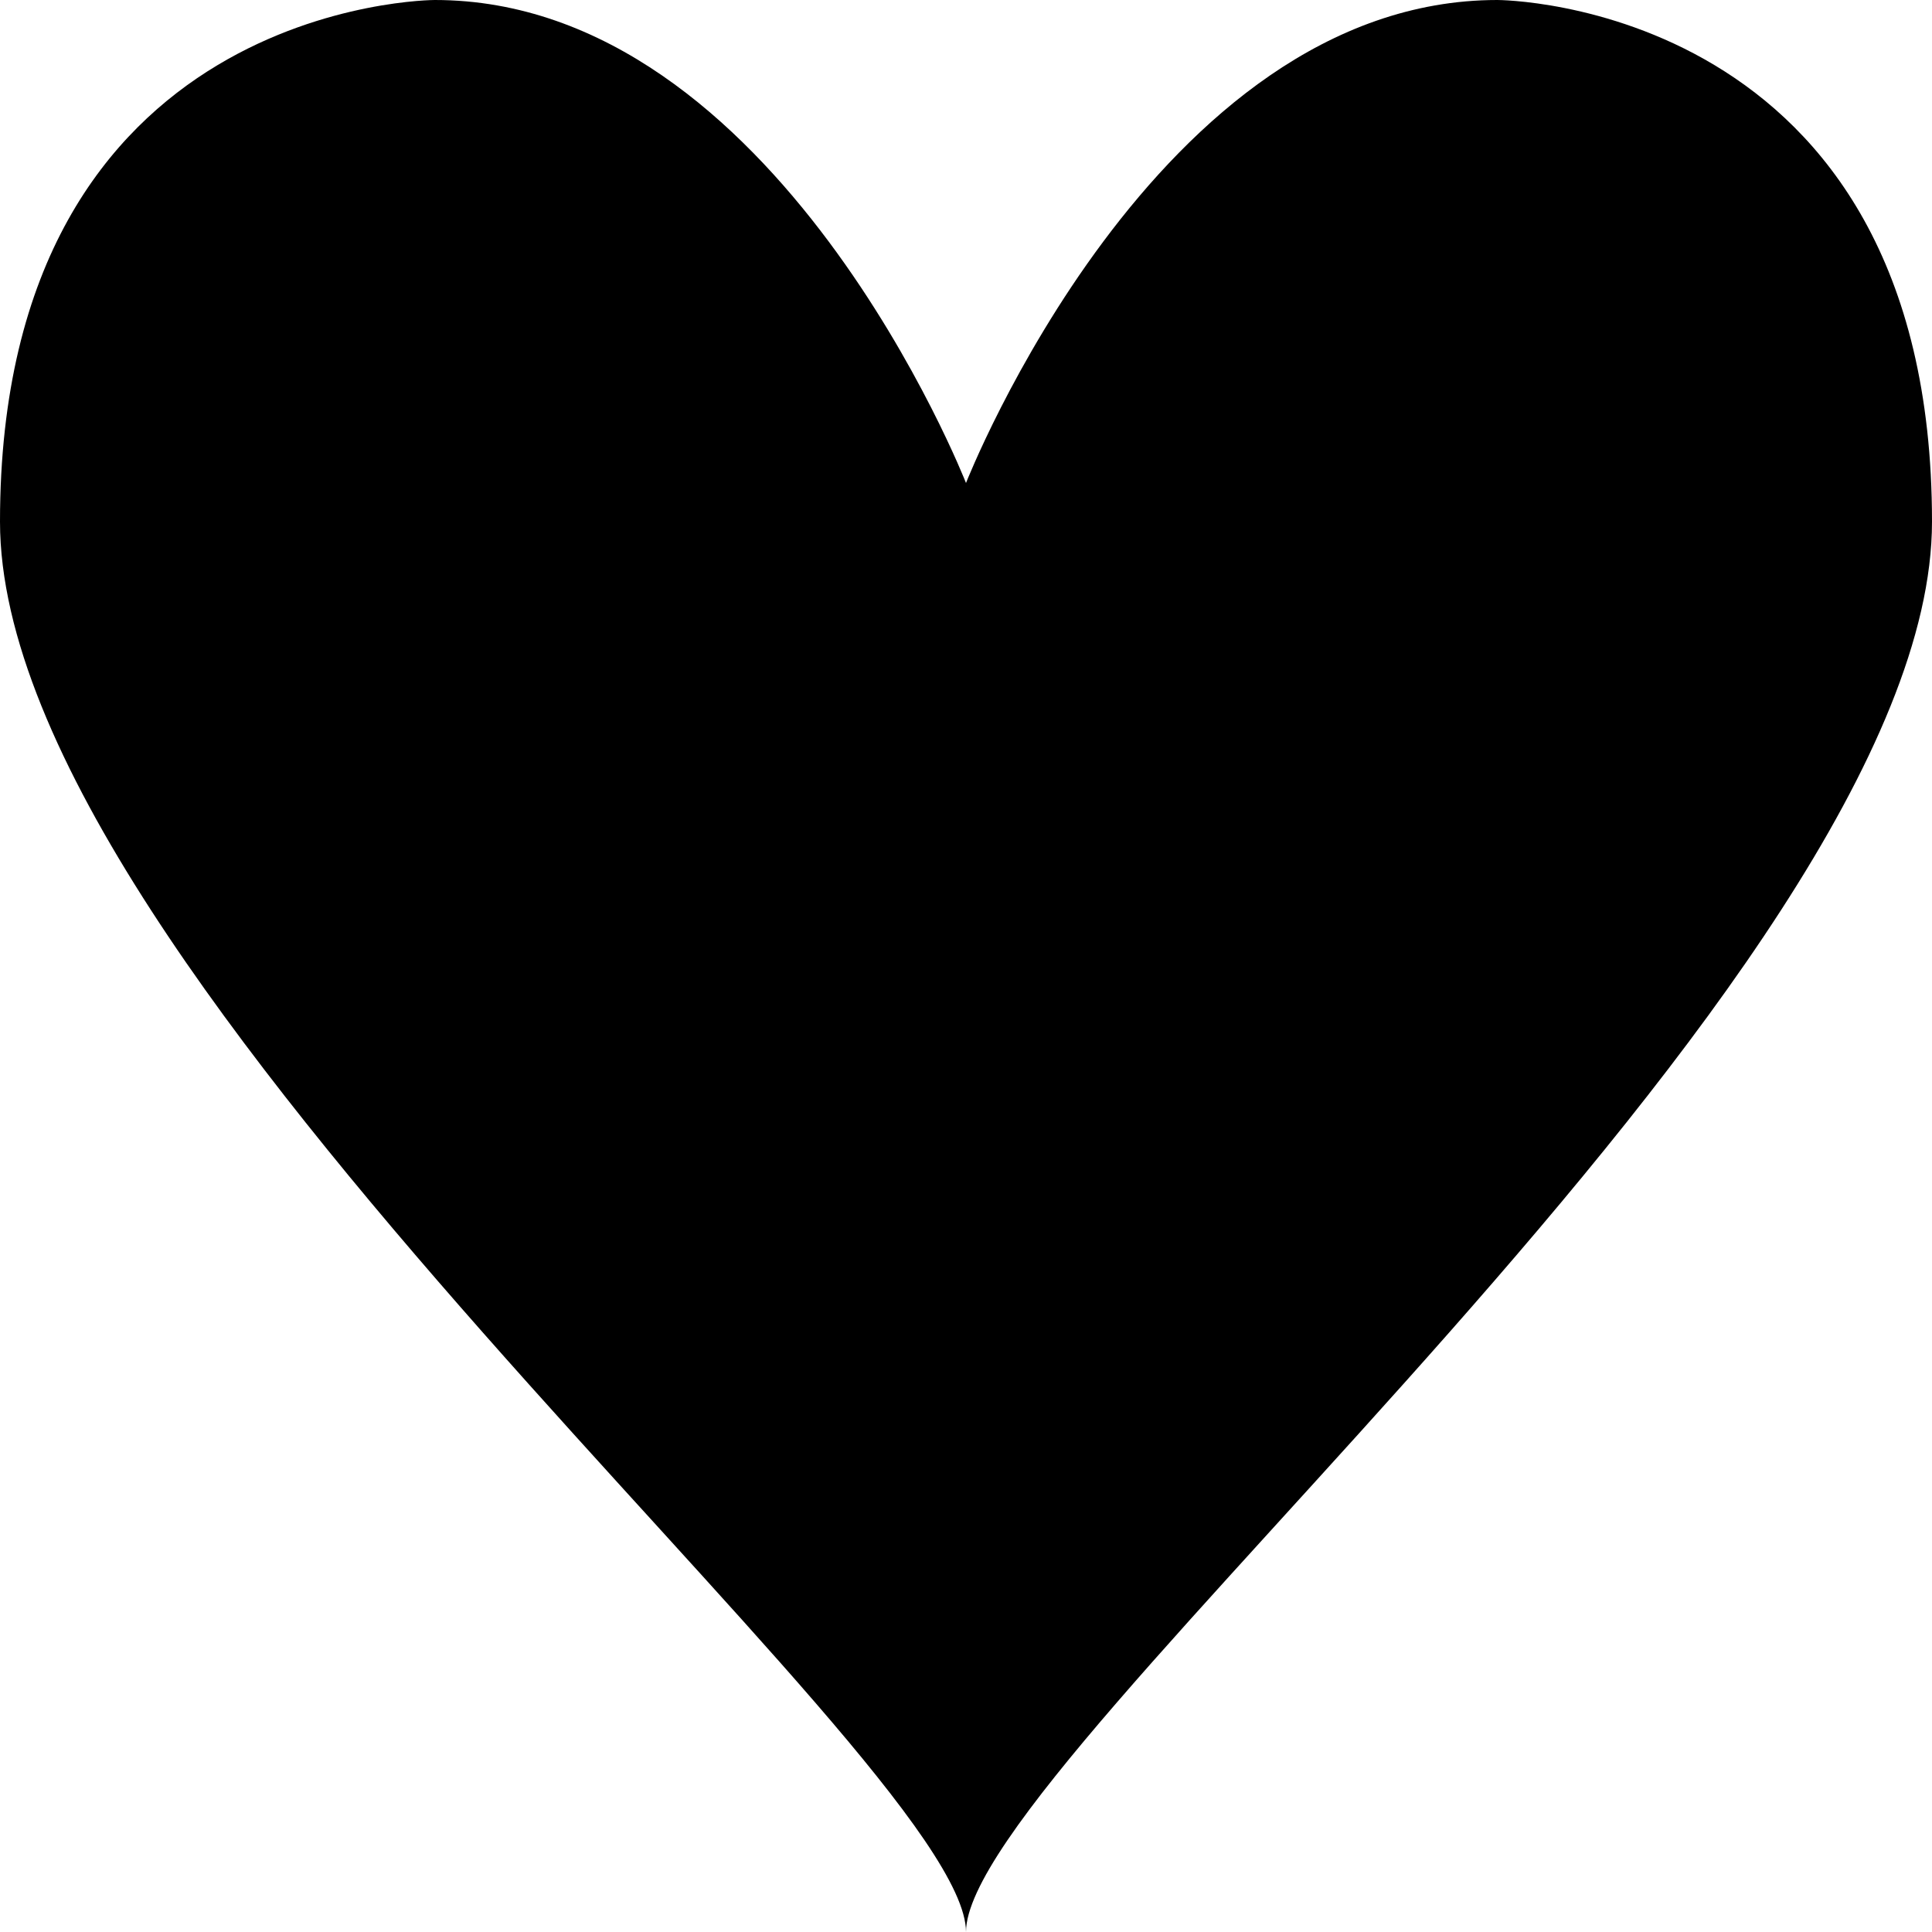 <?xml version="1.0" encoding="utf-8"?>
<!-- Generator: Adobe Illustrator 16.0.4, SVG Export Plug-In . SVG Version: 6.00 Build 0)  -->
<!DOCTYPE svg PUBLIC "-//W3C//DTD SVG 1.1//EN" "http://www.w3.org/Graphics/SVG/1.1/DTD/svg11.dtd">
<svg version="1.1" id="Layer_1" xmlns="http://www.w3.org/2000/svg" xmlns:xlink="http://www.w3.org/1999/xlink" x="0px" y="0px"
	 width="512px" height="512px" viewBox="0 0 512 512" enable-background="new 0 0 512 512" xml:space="preserve">
<path d="M396.812,0C306.125,0,256,128,256,128S205.875,0,115.219,0C115.219,0,0,0,0,138.25C0,259.188,256,465.875,256,512
	c0-46.125,256-252.812,256-373.75C512,0,396.812,0,396.812,0z"/>
</svg>
